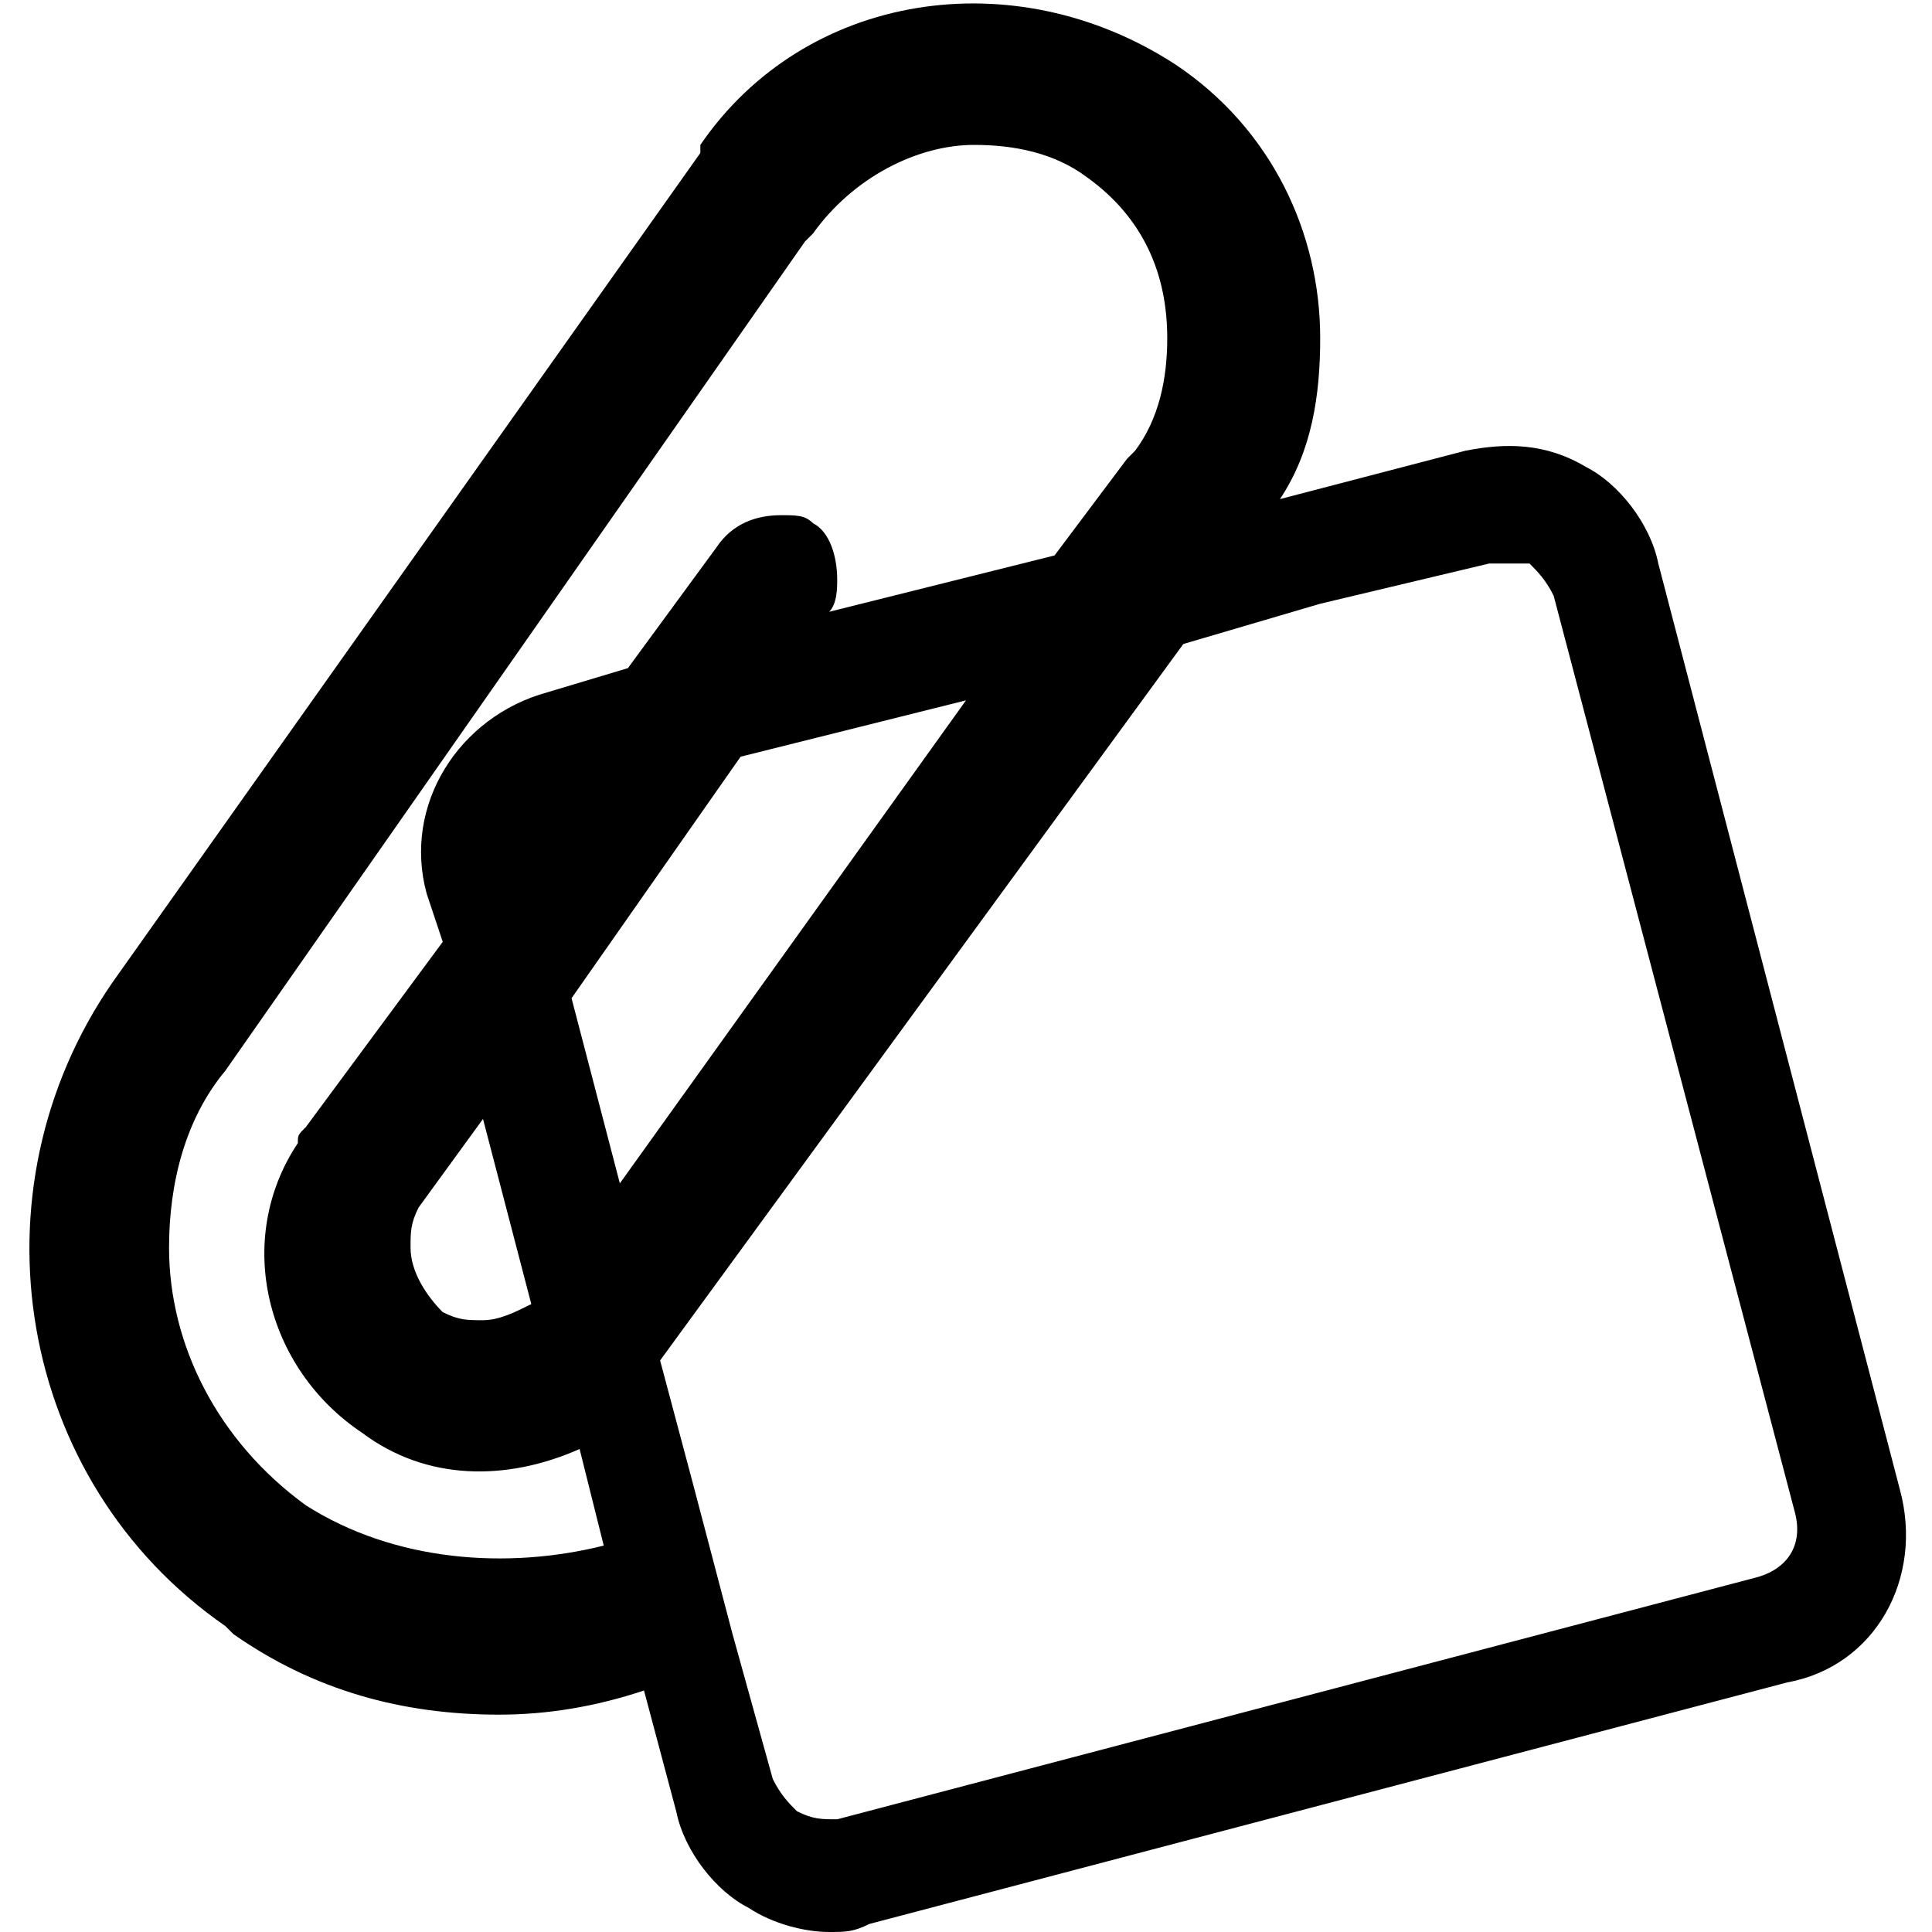 <?xml version="1.0" encoding="utf-8"?>
<!-- Generator: Adobe Illustrator 22.1.0, SVG Export Plug-In . SVG Version: 6.00 Build 0)  -->
<svg version="1.1" id="Layer_1" xmlns="http://www.w3.org/2000/svg" xmlns:xlink="http://www.w3.org/1999/xlink" x="0px" y="0px"
	 viewBox="0 0 24 24" style="enable-background:new 0 0 24 24;" xml:space="preserve">
<style type="text/css">
	.st0{fill:none;}
</style>
<g>
	<path class="st0" d="M0,0h24v24H0V0z"/>
	<path d="M23.6,18.5L20.6,7c-0.1-0.5-0.5-1-0.9-1.2c-0.5-0.3-1-0.3-1.5-0.2l-2.3,0.6c0.4-0.6,0.5-1.3,0.5-2c0-1.3-0.6-2.6-1.8-3.4
		c-2-1.3-4.6-0.9-5.9,1L8.7,1.9L1.4,12.2c-1.8,2.6-1.2,6.2,1.4,8c0,0,0,0,0.1,0.1c1,0.7,2.1,1,3.3,1c0.6,0,1.2-0.1,1.8-0.3l0.4,1.5
		c0.1,0.5,0.5,1,0.9,1.2c0.3,0.2,0.7,0.3,1,0.3c0.2,0,0.3,0,0.5-0.1l11.4-3C23.3,20.7,23.9,19.6,23.6,18.5z M3.8,18.7
		c-1.1-0.8-1.7-2-1.7-3.2c0-0.8,0.2-1.6,0.7-2.2l7.2-10.3l0.1-0.1c0.5-0.7,1.3-1.1,2-1.1c0.5,0,1,0.1,1.4,0.4c0.7,0.5,1,1.2,1,2
		c0,0.5-0.1,1-0.4,1.4l-0.1,0.1l-0.9,1.2l-2.8,0.7c0.1-0.1,0.1-0.3,0.1-0.4c0-0.3-0.1-0.6-0.3-0.7C10,6.4,9.9,6.4,9.7,6.4
		c-0.3,0-0.6,0.1-0.8,0.4L7.8,8.3l-1,0.3C5.7,8.9,5,10,5.3,11.1l0.2,0.6L3.8,14c-0.1,0.1-0.1,0.1-0.1,0.2c-0.8,1.2-0.4,2.8,0.8,3.6
		c0.8,0.6,1.8,0.6,2.7,0.2l0.3,1.2C6.3,19.5,4.9,19.4,3.8,18.7z M6.6,16.2c-0.2,0.1-0.4,0.2-0.6,0.2c-0.2,0-0.3,0-0.5-0.1
		c-0.2-0.2-0.4-0.5-0.4-0.8c0-0.2,0-0.3,0.1-0.5l0.8-1.1L6.6,16.2z M7.7,14.7l-0.6-2.3l2.1-3L12,8.7L7.7,14.7z M21.8,19.6l-11.4,3
		c-0.2,0-0.3,0-0.5-0.1c-0.1-0.1-0.2-0.2-0.3-0.4l-0.5-1.8l-0.5-1.9l-0.4-1.5L14.7,8l1.7-0.5L18.5,7c0,0,0.1,0,0.1,0h0
		c0,0,0.1,0,0.1,0C18.8,7,18.9,7,19,7c0.1,0.1,0.2,0.2,0.3,0.4l3,11.4C22.4,19.2,22.2,19.5,21.8,19.6z"/>
</g>
</svg>
